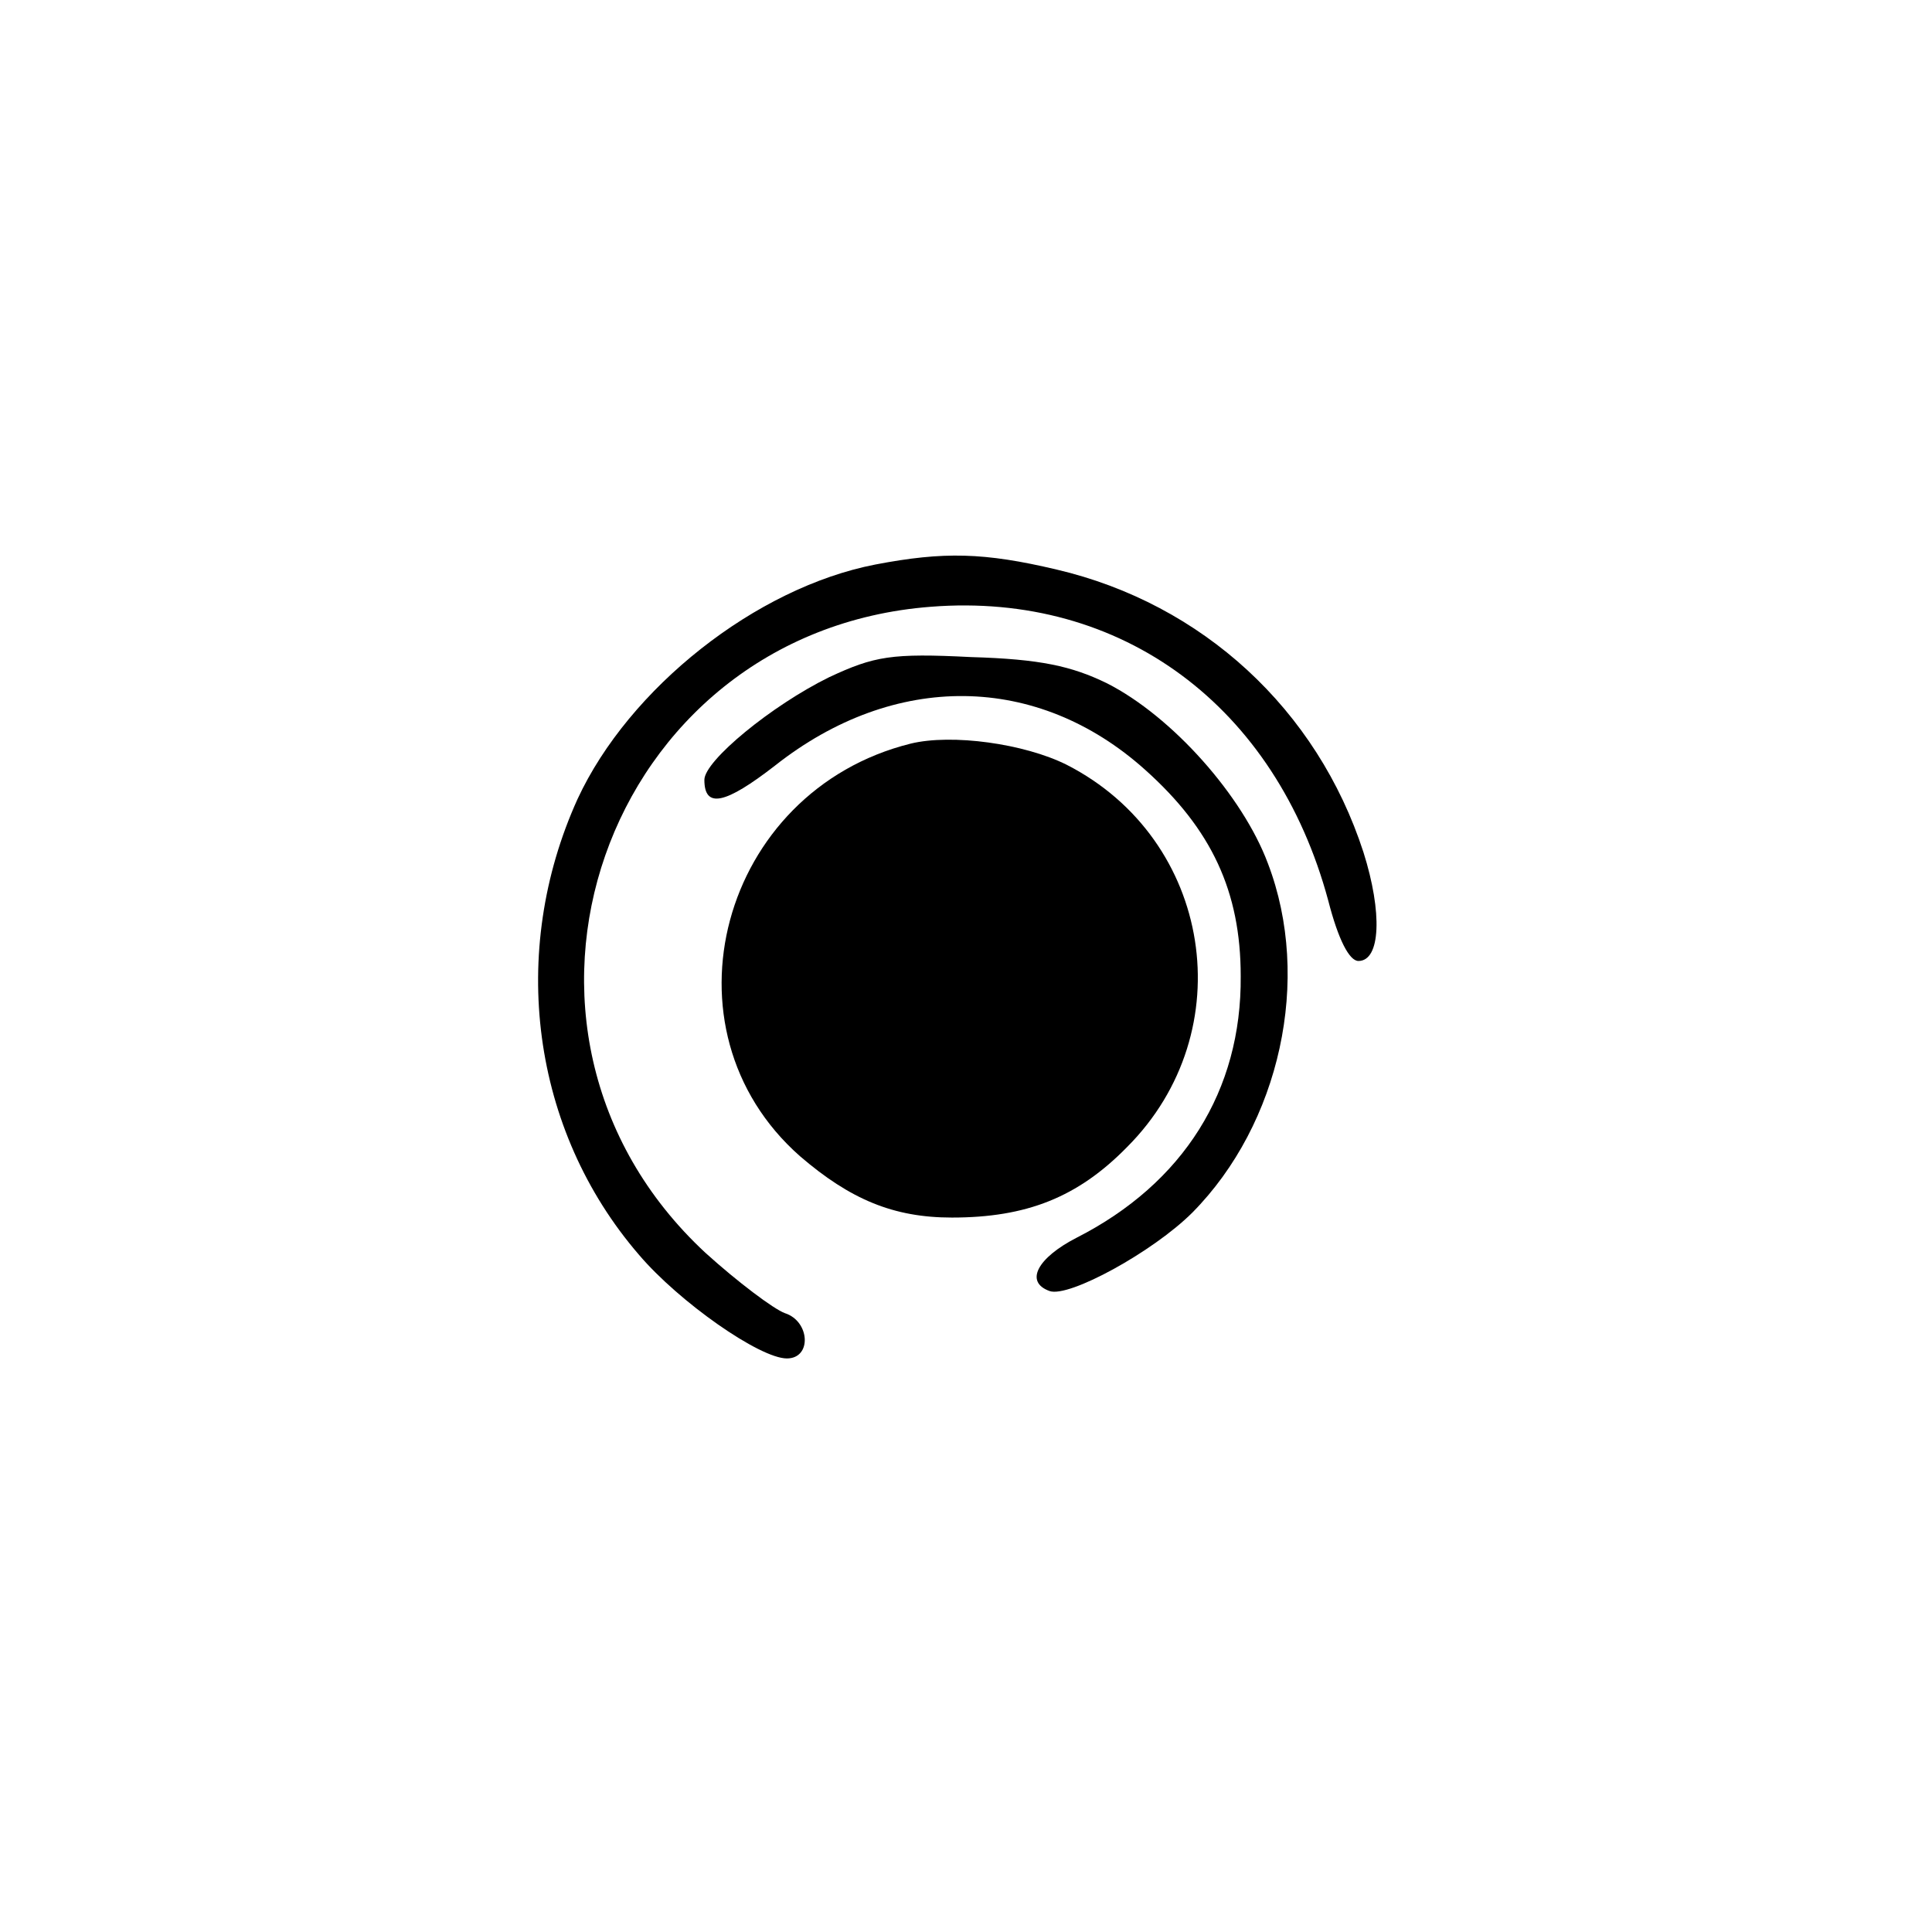 <?xml version="1.0" standalone="no"?>
<!DOCTYPE svg PUBLIC "-//W3C//DTD SVG 20010904//EN"
 "http://www.w3.org/TR/2001/REC-SVG-20010904/DTD/svg10.dtd">
<svg version="1.0" xmlns="http://www.w3.org/2000/svg"
 width="192pt" height="192pt" viewBox="0 0 192 192"
 preserveAspectRatio="xMidYMid meet">
<g transform="translate(0,192) scale(0.1,-0.1)"
fill="#000000" stroke="none">
811 c445 -92 729 -532 635 -987 -62 -301 -295 -546 -601 -630 -91 -26 -329
-26 -420 0 -291 80 -516 305 -596 596 -26 91 -26 329 0 420 120 433 542 692
982 601z"/>
<path d="M870 1359 c-119 -23 -245 -123 -296 -233 -69 -152 -46 -329 61 -453
40 -47 120 -103 147 -103 25 0 23 37 -2 45 -11 4 -47 31 -79 60 -239 222 -101
617 224 642 190 15 343 -99 395 -292 10 -39 21 -60 30 -60 22 0 24 48 5 108
-46 142 -160 247 -305 281 -72 17 -112 18 -180 5z"/>
<path d="M824 1247 c-57 -28 -124 -83 -124 -102 0 -29 21 -24 70 14 119 94
261 92 368 -4 66 -59 95 -121 95 -205 1 -114 -57 -206 -163 -260 -39 -20 -52
-44 -27 -53 19 -7 103 39 142 78 87 88 119 232 75 347 -25 67 -95 146 -160
179 -35 17 -66 24 -135 26 -79 4 -96 1 -141 -20z"/>
<path d="M905 1181 c-189 -47 -253 -284 -110 -410 50 -43 93 -61 151 -61 74 0
125 20 174 70 115 115 85 306 -60 380 -42 21 -114 31 -155 21z"/>
</g>
</svg>
